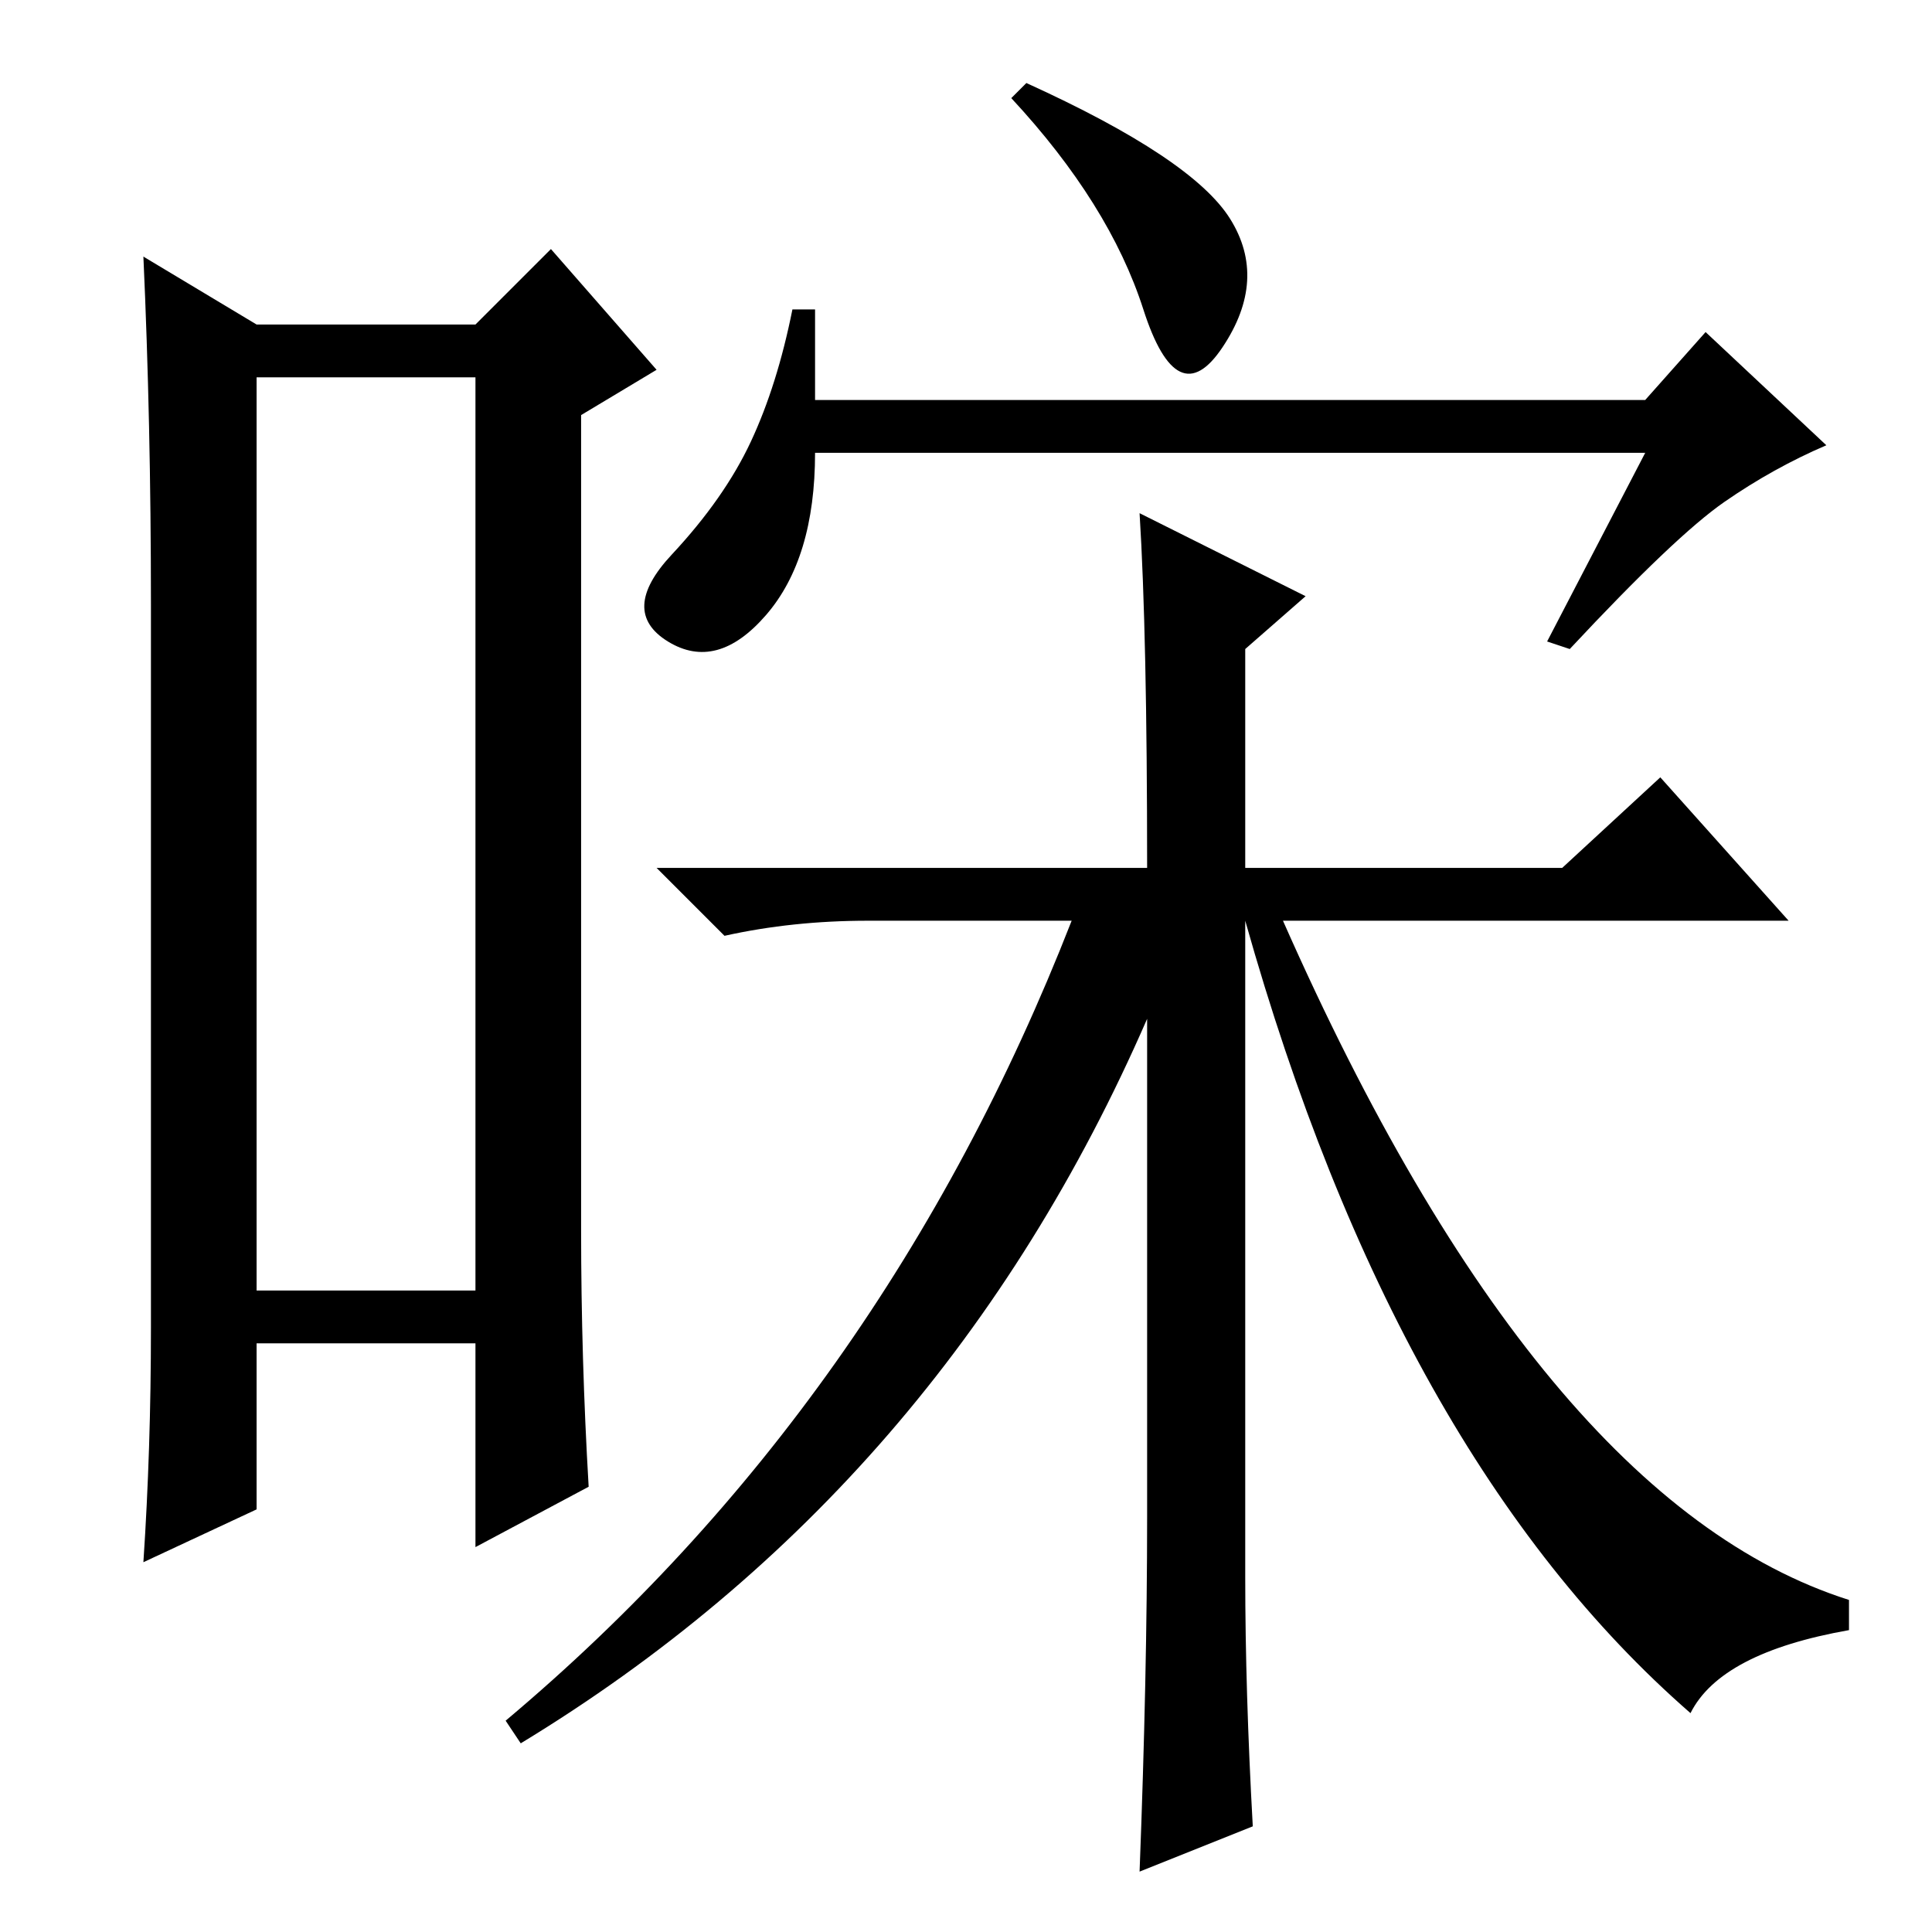 <?xml version="1.0" standalone="no"?>
<!DOCTYPE svg PUBLIC "-//W3C//DTD SVG 1.1//EN" "http://www.w3.org/Graphics/SVG/1.1/DTD/svg11.dtd" >
<svg xmlns="http://www.w3.org/2000/svg" xmlns:xlink="http://www.w3.org/1999/xlink" version="1.1" viewBox="0 -36 256 256">
  <g transform="matrix(1 0 0 -1 0 220)">
   <path fill="currentColor"
d="M34 206v-121h29v121h-29zM20 80v96q0 24 -1 46l15 -9h29l10 10l14 -16l-10 -6v-108q0 -17 1 -34l-15 -8v27h-29v-22l-15 -7q1 15 1 31zM170 134q34 -77 75 -90v-4q-17 -3 -21 -11q-39 34 -59 105v-87q0 -15 1 -33l-15 -6q1 26 1 47v66q-27 -62 -83 -96l-2 3q50 42 75 106
h-27q-10 0 -19 -2l-9 9h65q0 31 -1 47l22 -11l-8 -7v-29h42l13 12l17 -19h-67zM108 203h110l8 9l16 -15q-7 -3 -13.5 -7.5t-20.5 -19.5l-3 1l13 25h-110q0 -14 -6.5 -21.5t-13 -3.5t0.5 11.5t10.5 15t5.5 17.5h3v-12zM163 227q5 -8 -1 -17t-10.5 5t-17.5 28l2 2
q22 -10 27 -18z" />
  </g>

</svg>
